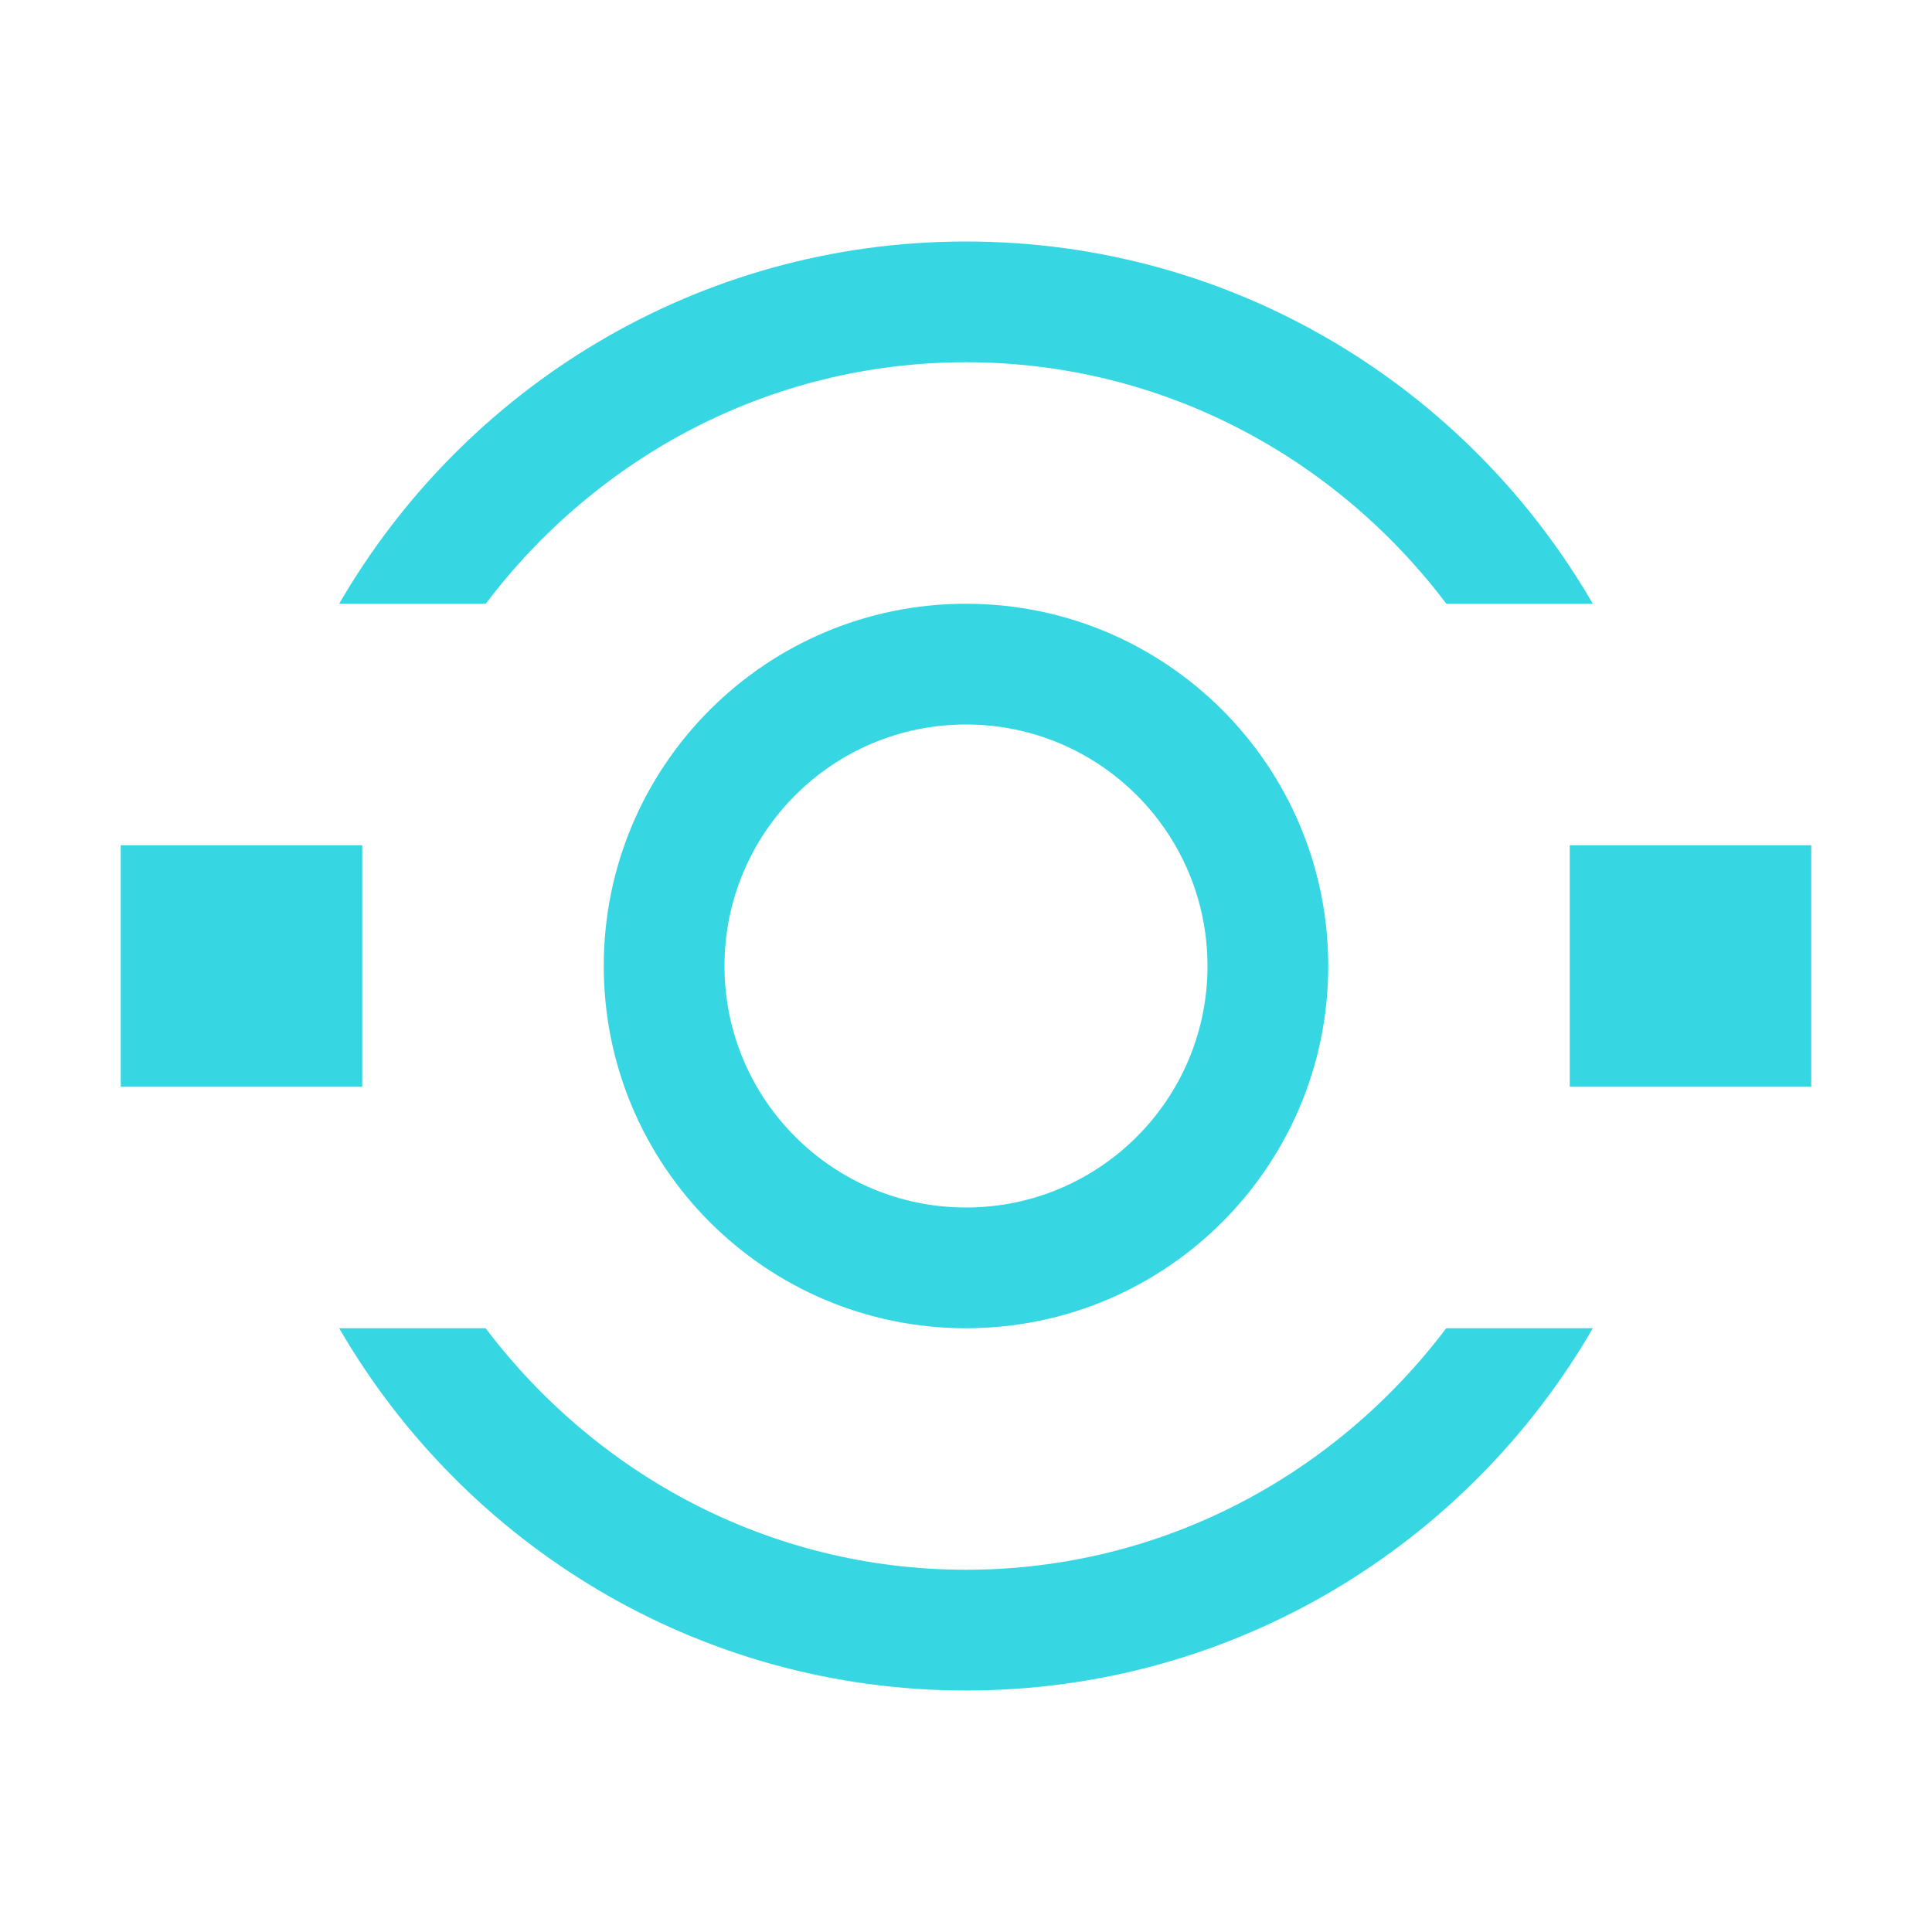 <?xml version="1.0" encoding="utf-8"?>
<!-- Generator: Adobe Illustrator 26.5.0, SVG Export Plug-In . SVG Version: 6.00 Build 0)  -->
<svg version="1.1" id="FlowStep" xmlns="http://www.w3.org/2000/svg" xmlns:xlink="http://www.w3.org/1999/xlink" x="0px" y="0px"
	 width="16px" height="16px" viewBox="0 0 16 16" enable-background="new 0 0 16 16" xml:space="preserve">
<path id="iconColor" fill="#36D7E3" d="M8,5C6.343,5,5,6.343,5,8s1.343,3,3,3s3-1.343,3-3S9.657,5,8,5z M8,10c-1.104,0-2-0.895-2-2
	s0.896-2,2-2s2,0.895,2,2S9.104,10,8,10z M3,9H1V7h2V9z M13.191,11c-1.038,1.792-2.972,3-5.191,3s-4.153-1.208-5.191-3h1.213
	C4.935,12.208,6.37,13,8,13s3.065-0.792,3.977-2H13.191z M2.809,5C3.847,3.208,5.781,2,8,2s4.153,1.208,5.191,3h-1.213
	C11.065,3.792,9.63,3,8,3S4.935,3.792,4.023,5H2.809z M15,9h-2V7h2V9z"/>
</svg>

